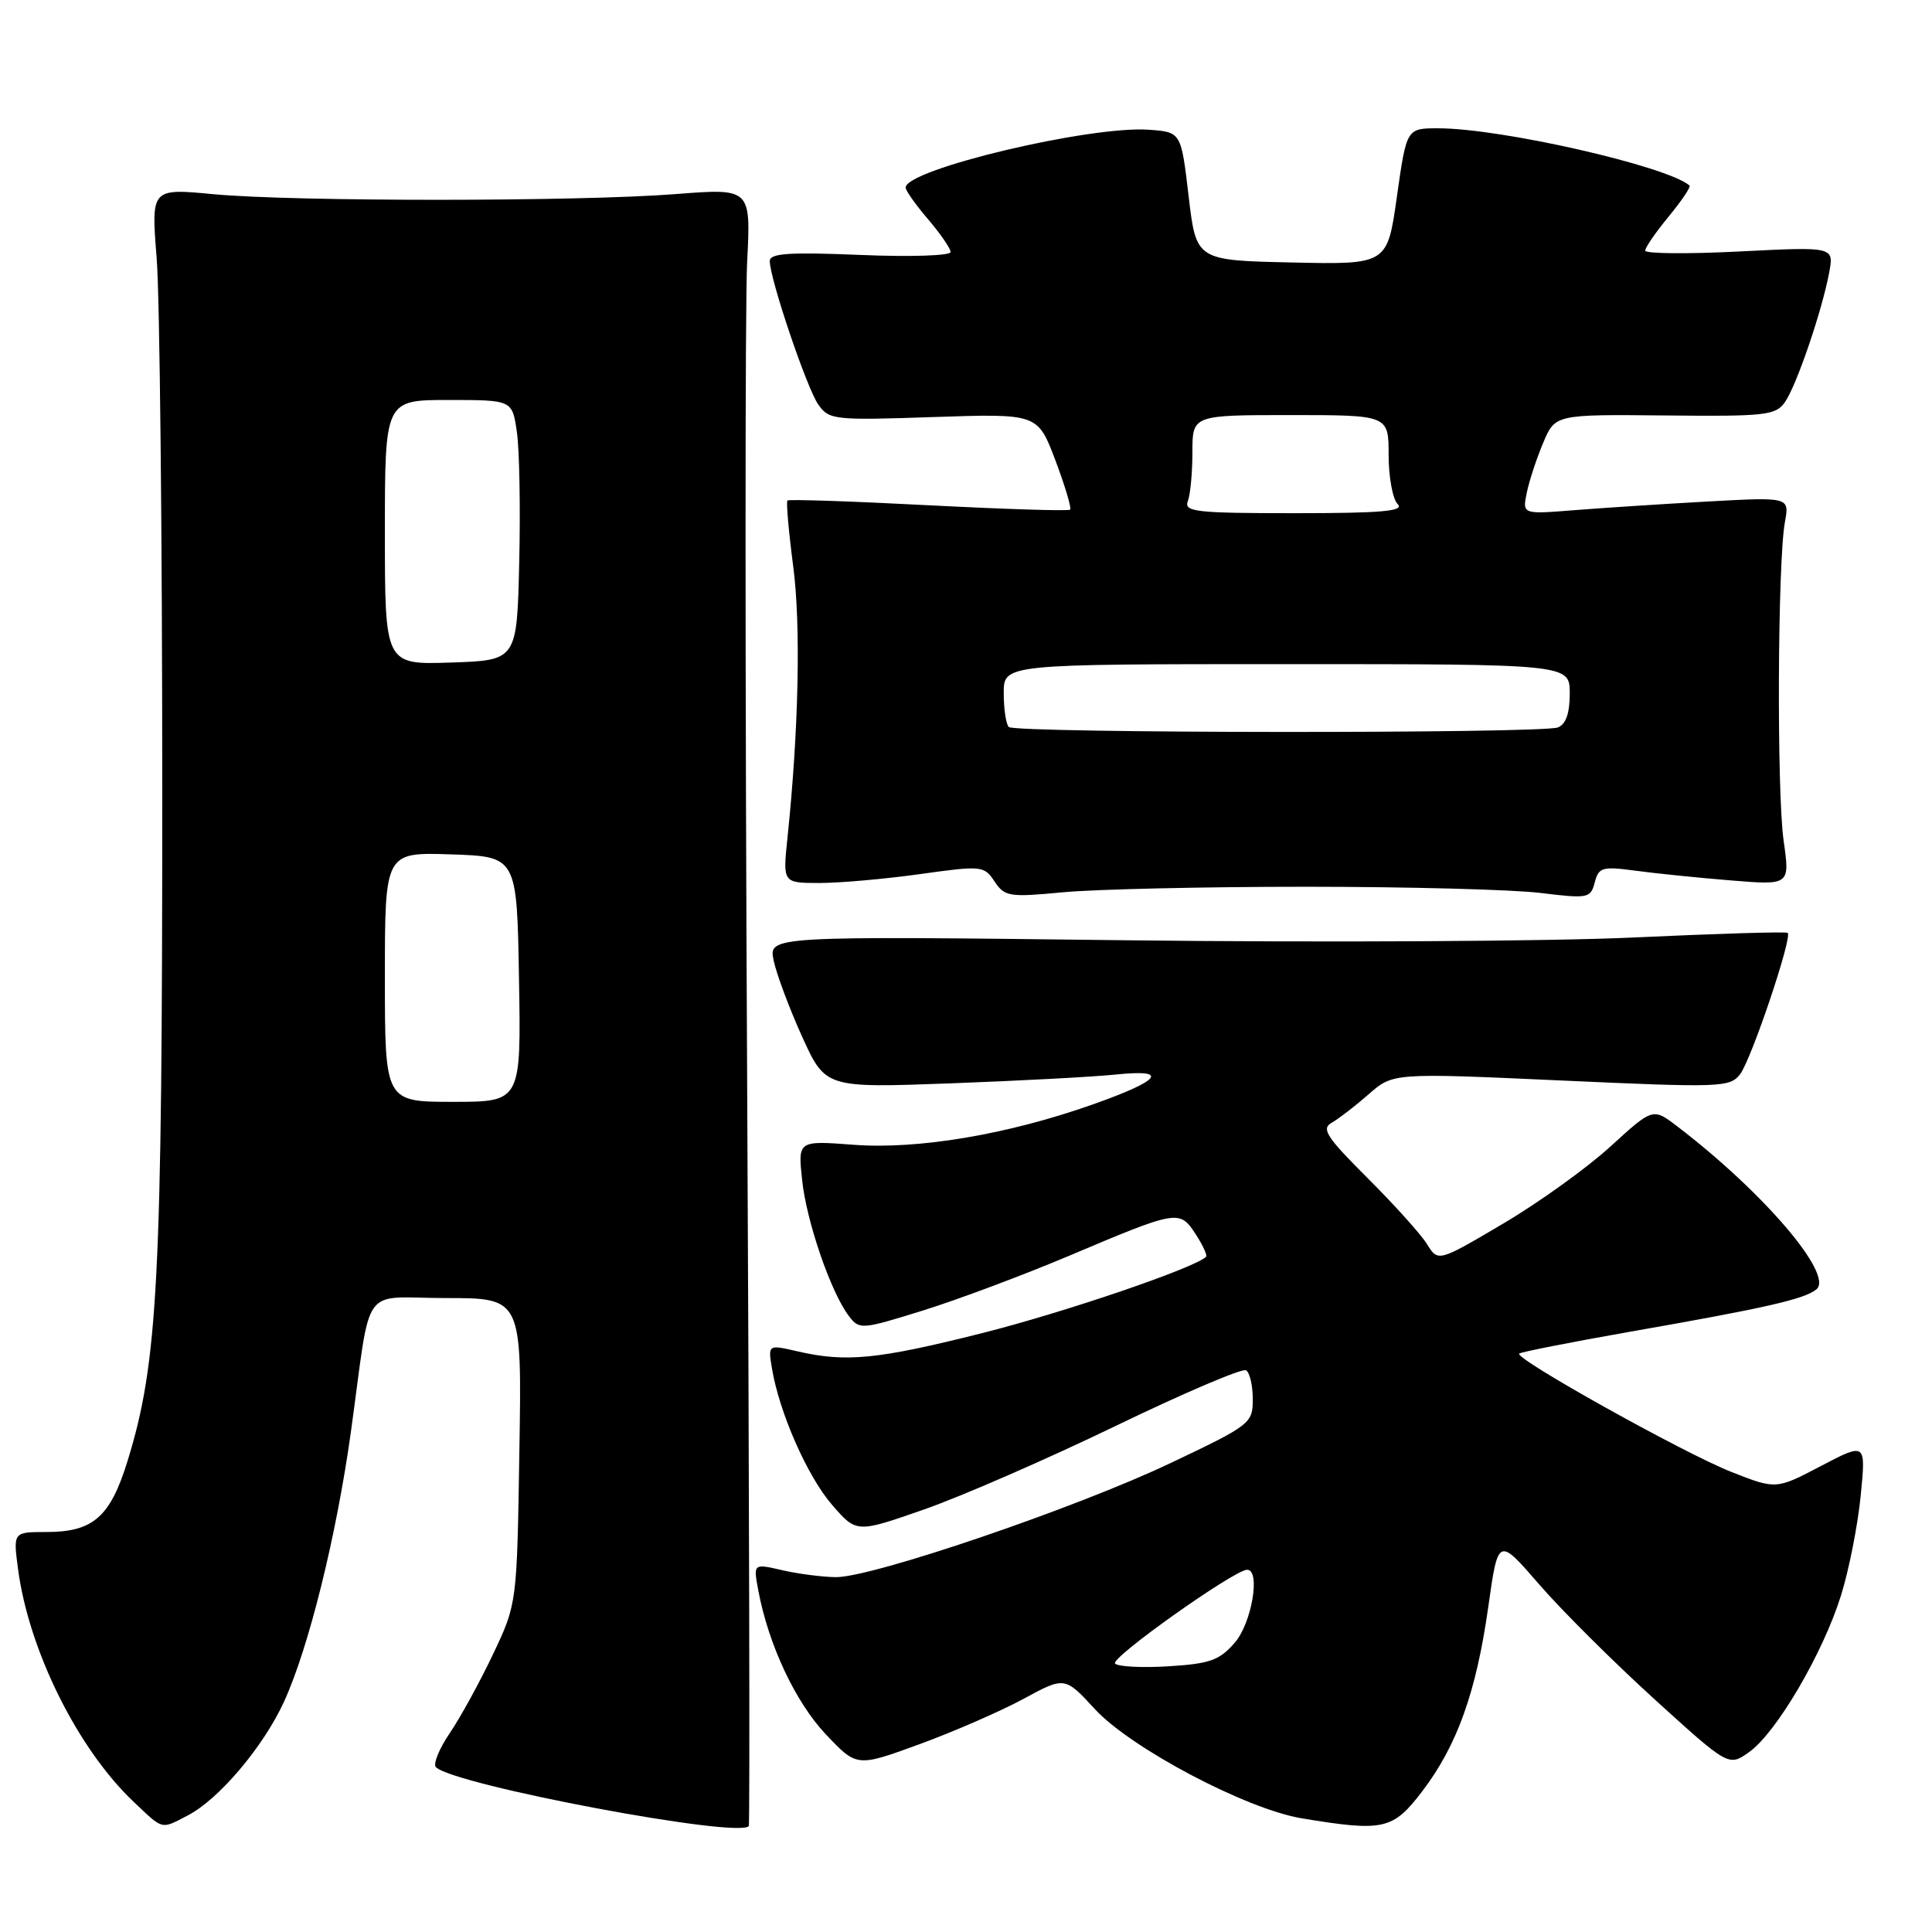 <?xml version="1.0" encoding="UTF-8" standalone="no"?>
<!DOCTYPE svg PUBLIC "-//W3C//DTD SVG 1.1//EN" "http://www.w3.org/Graphics/SVG/1.1/DTD/svg11.dtd" >
<svg xmlns="http://www.w3.org/2000/svg" xmlns:xlink="http://www.w3.org/1999/xlink" version="1.1" viewBox="0 0 256 256">
 <g >
 <path fill="currentColor"
d=" M 24.87 240.56 C 29.00 238.43 34.91 231.44 37.65 225.45 C 40.91 218.33 44.58 203.50 46.49 189.77 C 49.29 169.61 47.59 172.00 59.12 172.00 C 69.15 172.00 69.15 172.00 68.82 192.25 C 68.50 212.50 68.50 212.50 65.34 219.17 C 63.60 222.84 61.02 227.55 59.60 229.64 C 58.19 231.72 57.36 233.75 57.76 234.16 C 60.18 236.54 98.13 243.68 99.22 241.95 C 99.37 241.70 99.28 197.18 99.00 143.00 C 98.72 88.82 98.72 40.10 99.00 34.72 C 99.50 24.94 99.50 24.94 89.50 25.72 C 76.64 26.72 38.93 26.73 28.26 25.73 C 20.02 24.95 20.02 24.95 20.76 34.23 C 21.17 39.33 21.50 71.17 21.50 105.00 C 21.50 169.69 20.94 180.51 16.90 193.59 C 14.61 201.01 12.34 203.00 6.15 203.00 C 1.74 203.00 1.74 203.00 2.39 207.91 C 3.82 218.69 10.30 231.74 17.71 238.75 C 21.69 242.52 21.29 242.42 24.87 240.56 Z  M 188.42 237.40 C 193.06 231.33 195.60 224.26 197.20 212.95 C 198.51 203.66 198.51 203.66 203.95 209.94 C 206.93 213.39 213.81 220.23 219.22 225.15 C 229.06 234.09 229.06 234.09 231.78 232.15 C 235.39 229.59 241.58 219.01 243.95 211.38 C 245.00 208.02 246.17 202.08 246.55 198.20 C 247.25 191.13 247.25 191.13 241.29 194.25 C 235.34 197.37 235.34 197.37 229.42 195.04 C 223.15 192.57 200.65 180.02 201.30 179.36 C 201.52 179.15 208.06 177.86 215.83 176.49 C 234.01 173.31 239.12 172.14 240.69 170.84 C 243.01 168.91 233.69 157.99 222.26 149.26 C 219.02 146.78 219.02 146.78 213.40 151.91 C 210.31 154.74 203.91 159.34 199.17 162.14 C 190.56 167.22 190.56 167.22 189.09 164.86 C 188.29 163.56 184.74 159.62 181.21 156.10 C 175.76 150.66 175.04 149.56 176.46 148.77 C 177.37 148.25 179.57 146.56 181.35 145.00 C 184.58 142.16 184.58 142.16 206.86 143.17 C 228.00 144.13 229.22 144.09 230.57 142.34 C 232.06 140.41 237.53 124.16 236.88 123.61 C 236.67 123.43 227.50 123.71 216.50 124.22 C 205.50 124.74 175.20 124.90 149.17 124.59 C 101.84 124.02 101.84 124.02 102.51 127.26 C 102.88 129.04 104.57 133.57 106.27 137.33 C 109.37 144.16 109.37 144.16 125.94 143.55 C 135.05 143.21 144.91 142.69 147.86 142.38 C 155.04 141.64 153.87 143.14 144.75 146.36 C 133.52 150.33 121.64 152.33 113.12 151.69 C 105.73 151.13 105.73 151.13 106.28 156.32 C 106.85 161.82 110.09 171.25 112.48 174.38 C 113.87 176.21 114.14 176.19 122.32 173.64 C 126.94 172.20 135.62 168.95 141.61 166.42 C 156.05 160.31 156.29 160.27 158.41 163.50 C 159.37 164.97 160.00 166.33 159.81 166.53 C 158.33 168.00 141.10 173.88 130.16 176.64 C 116.25 180.14 112.09 180.55 105.63 179.05 C 101.76 178.16 101.76 178.16 102.29 181.33 C 103.26 187.18 107.00 195.67 110.27 199.42 C 113.50 203.14 113.50 203.14 122.50 199.99 C 127.45 198.26 138.86 193.28 147.86 188.93 C 156.86 184.58 164.62 181.27 165.11 181.57 C 165.60 181.87 166.00 183.60 166.00 185.40 C 166.00 188.60 165.71 188.83 155.05 193.89 C 142.49 199.85 115.60 209.01 110.76 208.98 C 108.97 208.96 105.77 208.55 103.65 208.06 C 99.81 207.17 99.81 207.17 100.48 210.75 C 101.83 217.94 105.39 225.53 109.42 229.80 C 113.53 234.15 113.53 234.15 121.80 231.13 C 126.34 229.47 132.54 226.77 135.58 225.13 C 141.09 222.14 141.09 222.14 145.08 226.47 C 149.87 231.66 165.14 239.72 172.50 240.94 C 183.33 242.73 184.56 242.45 188.42 237.40 Z  M 173.00 117.50 C 186.47 117.50 200.48 117.87 204.12 118.32 C 210.42 119.09 210.76 119.03 211.31 116.93 C 211.83 114.92 212.31 114.78 216.69 115.37 C 219.34 115.73 225.03 116.31 229.34 116.66 C 237.18 117.30 237.18 117.30 236.34 111.40 C 235.42 104.93 235.54 74.48 236.51 69.18 C 237.12 65.86 237.12 65.86 226.31 66.45 C 220.36 66.78 212.40 67.30 208.61 67.60 C 201.72 68.15 201.72 68.15 202.30 65.32 C 202.61 63.77 203.59 60.79 204.47 58.70 C 206.06 54.91 206.06 54.91 220.62 55.05 C 233.92 55.19 235.29 55.04 236.51 53.29 C 238.05 51.10 241.44 41.15 242.38 36.10 C 243.01 32.69 243.01 32.69 230.51 33.32 C 223.63 33.67 218.00 33.62 218.00 33.21 C 218.00 32.79 219.40 30.76 221.12 28.68 C 222.83 26.60 224.07 24.76 223.87 24.58 C 220.85 22.00 198.90 17.00 190.56 17.00 C 186.38 17.00 186.38 17.00 185.10 26.03 C 183.83 35.06 183.83 35.06 171.16 34.78 C 158.50 34.50 158.50 34.50 157.50 26.00 C 156.50 17.50 156.50 17.50 152.24 17.19 C 144.45 16.63 120.00 22.44 120.00 24.86 C 120.00 25.25 121.33 27.13 122.96 29.04 C 124.59 30.94 125.94 32.90 125.96 33.39 C 125.98 33.88 120.70 34.06 114.00 33.78 C 104.54 33.39 102.00 33.56 102.00 34.59 C 102.00 36.94 106.91 51.45 108.43 53.61 C 109.86 55.64 110.54 55.71 123.71 55.26 C 137.50 54.80 137.50 54.80 139.84 60.98 C 141.12 64.38 142.00 67.33 141.80 67.53 C 141.60 67.74 133.16 67.47 123.05 66.95 C 112.94 66.42 104.52 66.14 104.34 66.32 C 104.16 66.51 104.50 70.44 105.11 75.08 C 106.13 82.94 105.83 96.77 104.34 111.06 C 103.72 117.00 103.72 117.00 108.61 117.00 C 111.30 117.00 117.29 116.47 121.93 115.82 C 130.10 114.68 130.40 114.71 131.78 116.80 C 133.12 118.81 133.72 118.91 140.86 118.23 C 145.06 117.83 159.53 117.50 173.00 117.50 Z  M 51.00 129.46 C 51.00 112.92 51.00 112.92 59.75 113.21 C 68.50 113.50 68.50 113.50 68.77 129.75 C 69.05 146.00 69.05 146.00 60.02 146.00 C 51.00 146.00 51.00 146.00 51.00 129.46 Z  M 51.00 70.54 C 51.00 53.00 51.00 53.00 59.44 53.00 C 67.88 53.00 67.88 53.00 68.49 57.25 C 68.83 59.59 68.97 67.35 68.80 74.50 C 68.50 87.50 68.50 87.50 59.75 87.79 C 51.00 88.08 51.00 88.08 51.00 70.54 Z  M 147.75 220.43 C 147.05 219.72 163.56 208.01 165.25 208.00 C 167.06 208.00 165.88 215.03 163.63 217.64 C 161.61 219.99 160.35 220.45 154.88 220.79 C 151.37 221.01 148.16 220.85 147.75 220.43 Z  M 133.67 96.33 C 133.30 95.97 133.00 93.94 133.00 91.83 C 133.00 88.00 133.00 88.00 170.50 88.00 C 208.00 88.00 208.00 88.00 208.00 91.89 C 208.00 94.52 207.49 95.98 206.42 96.39 C 204.25 97.22 134.50 97.17 133.67 96.33 Z  M 157.39 66.42 C 157.73 65.55 158.00 62.62 158.00 59.92 C 158.00 55.00 158.00 55.00 171.00 55.00 C 184.00 55.00 184.00 55.00 184.00 60.30 C 184.00 63.22 184.54 66.14 185.20 66.80 C 186.13 67.73 183.11 68.00 171.59 68.00 C 158.50 68.00 156.86 67.82 157.39 66.42 Z "/>
</g>
</svg>